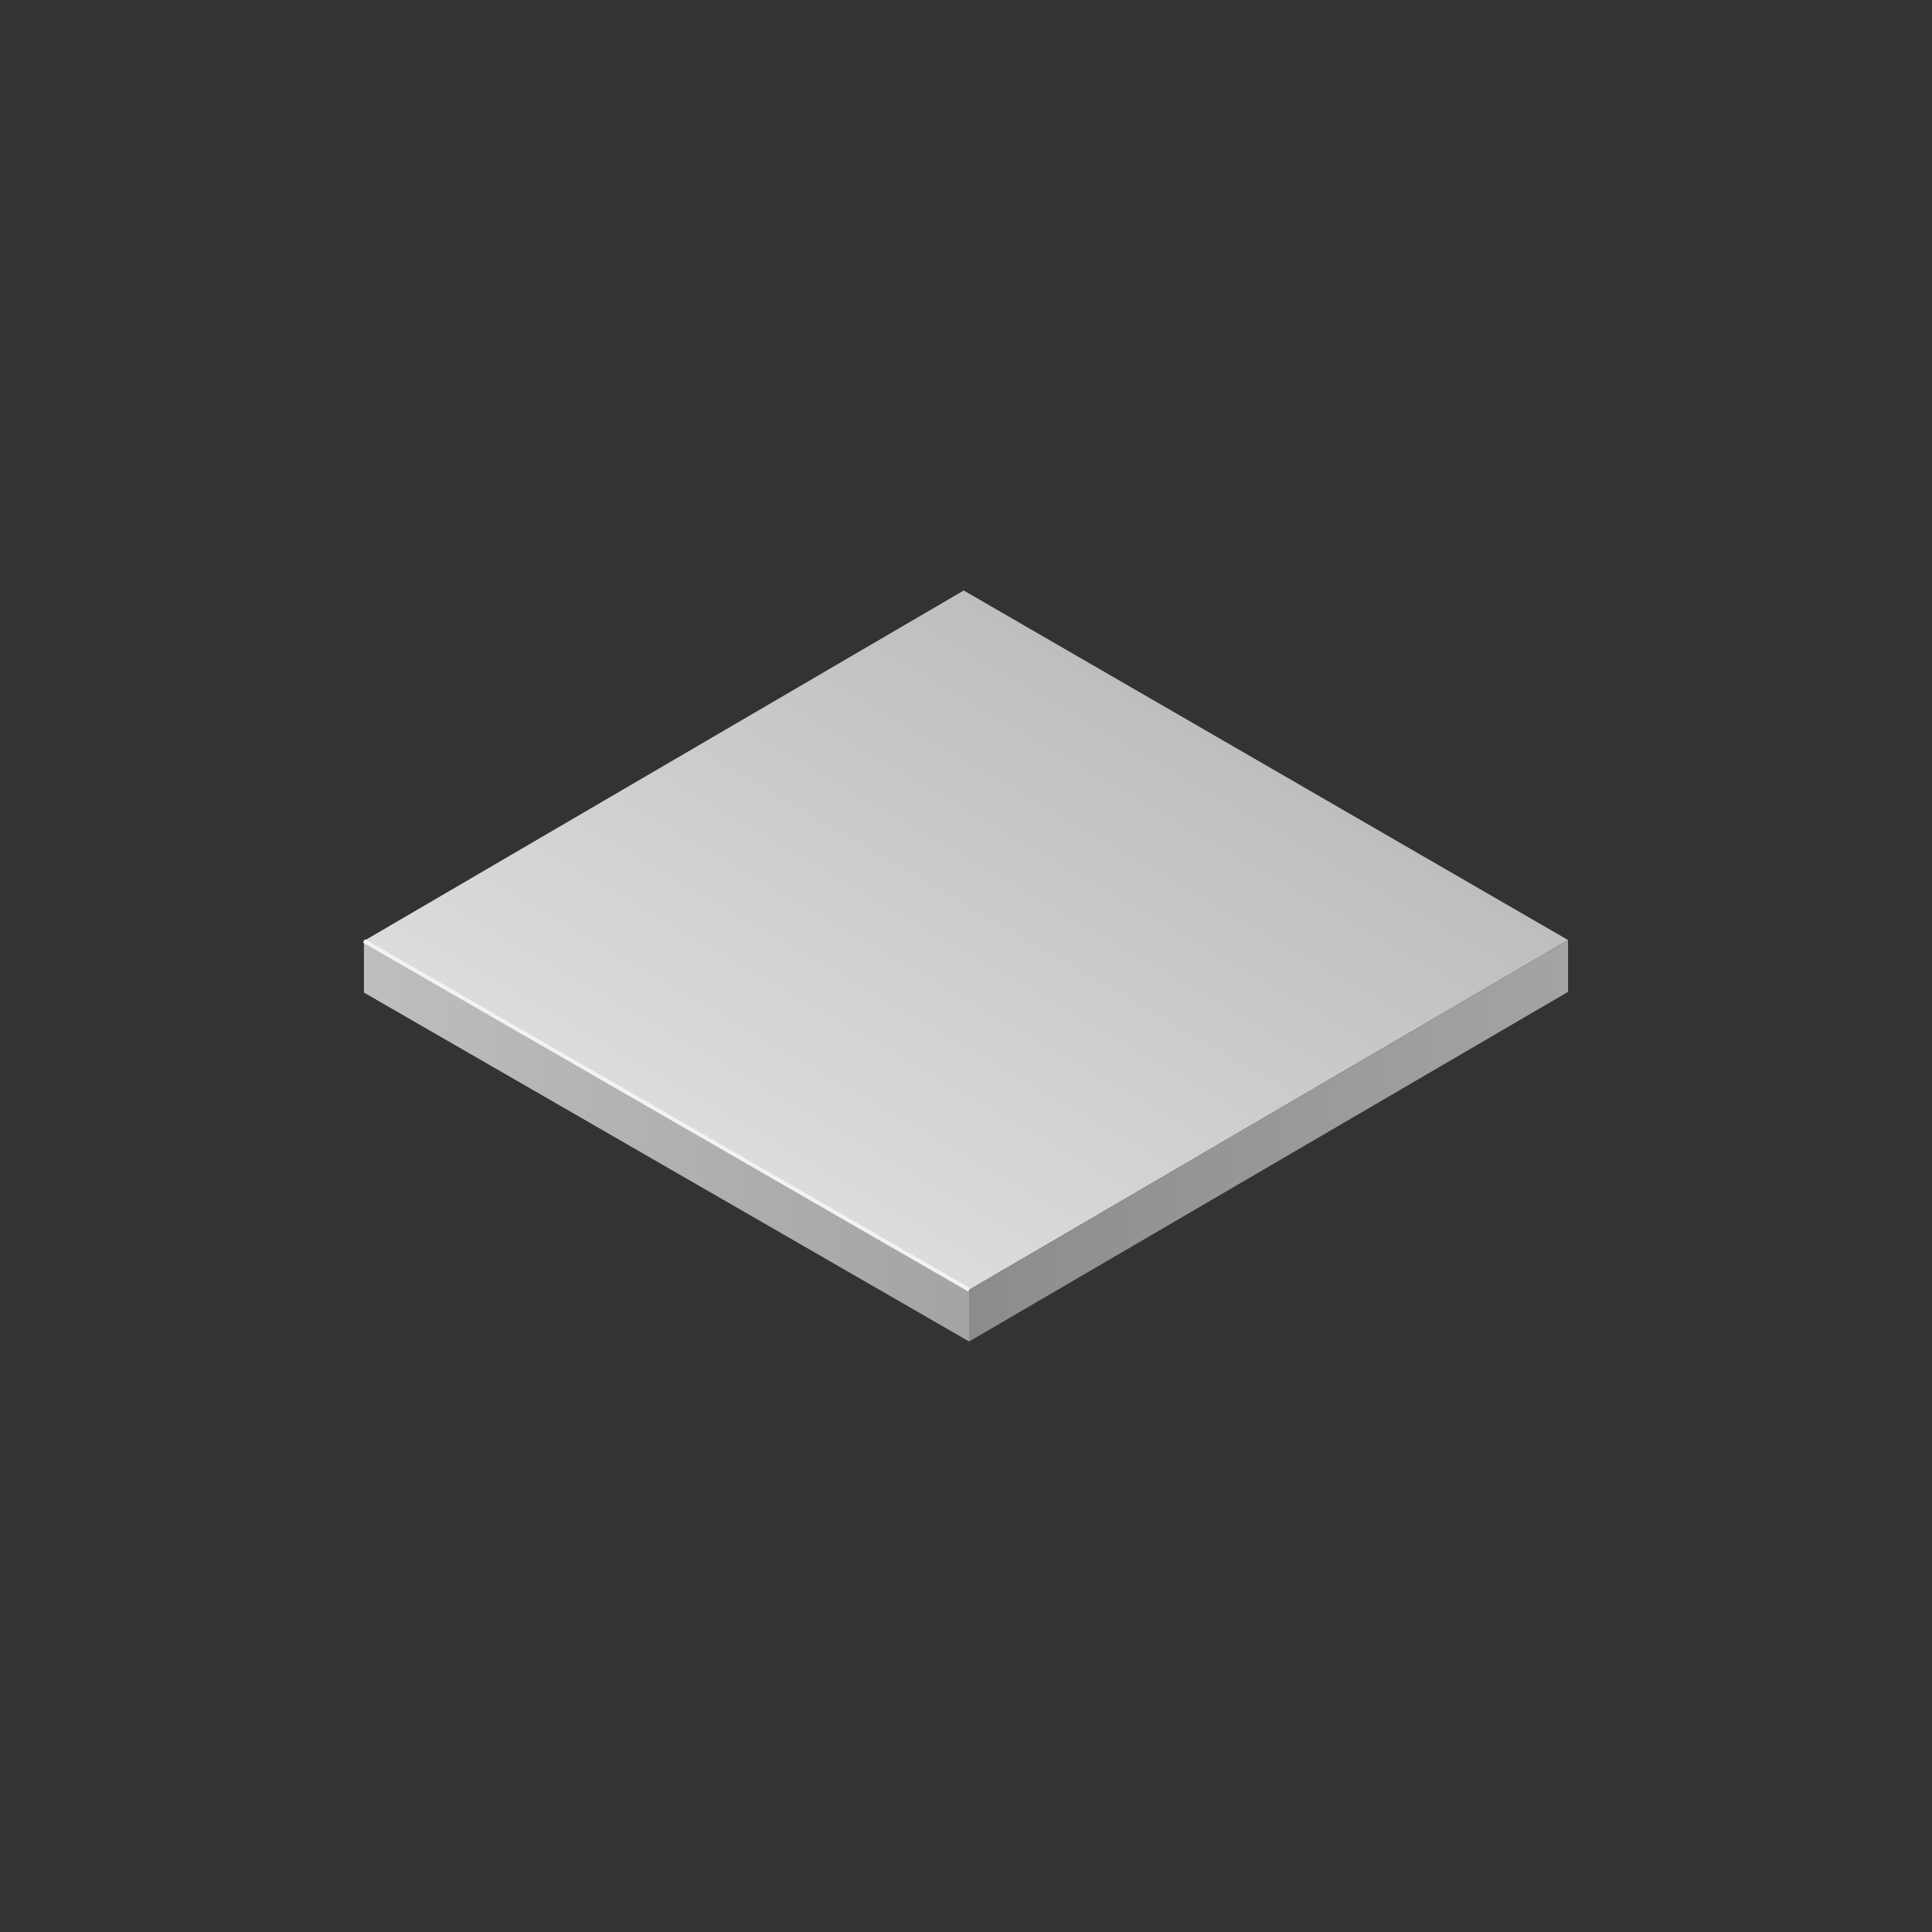 <svg id="Objects" xmlns="http://www.w3.org/2000/svg" xmlns:xlink="http://www.w3.org/1999/xlink" width="500" height="500" viewBox="0 0 500 500"><rect x="0" y="0" width="500" height="500" fill="#333333" stroke="none"/><defs><style>.cls-1{fill:url(#linear-gradient);}.cls-2{fill:url(#linear-gradient-2);}.cls-3{fill:url(#linear-gradient-3);}.cls-4{fill:none;stroke:#f3f3f3;}</style><linearGradient id="linear-gradient" x1="94.19" y1="295.34" x2="250.81" y2="295.34" gradientUnits="userSpaceOnUse"><stop offset="0" stop-color="#bebebe"/><stop offset="1" stop-color="#a4a4a4"/></linearGradient><linearGradient id="linear-gradient-2" x1="211" y1="310.94" x2="289.07" y2="175.72" gradientUnits="userSpaceOnUse"><stop offset="0" stop-color="#dcdcdc"/><stop offset="1" stop-color="#bebebe"/></linearGradient><linearGradient id="linear-gradient-3" x1="250.81" y1="295.23" x2="405.81" y2="295.23" gradientUnits="userSpaceOnUse"><stop offset="0" stop-color="#8c8c8c"/><stop offset="1" stop-color="#a4a4a4"/></linearGradient></defs><polygon class="cls-1" points="94.19 256.88 250.81 347.18 250.81 333.8 94.19 243.5 94.19 256.88"/><polygon class="cls-2" points="405.81 243.28 250.81 333.8 94.19 243.5 249.41 152.82 405.81 243.28"/><polygon class="cls-3" points="405.81 256.69 250.81 347.18 250.81 333.8 405.81 243.28 405.81 256.69"/><line class="cls-4" x1="250.81" y1="333.79" x2="94.19" y2="243.5"/></svg>
